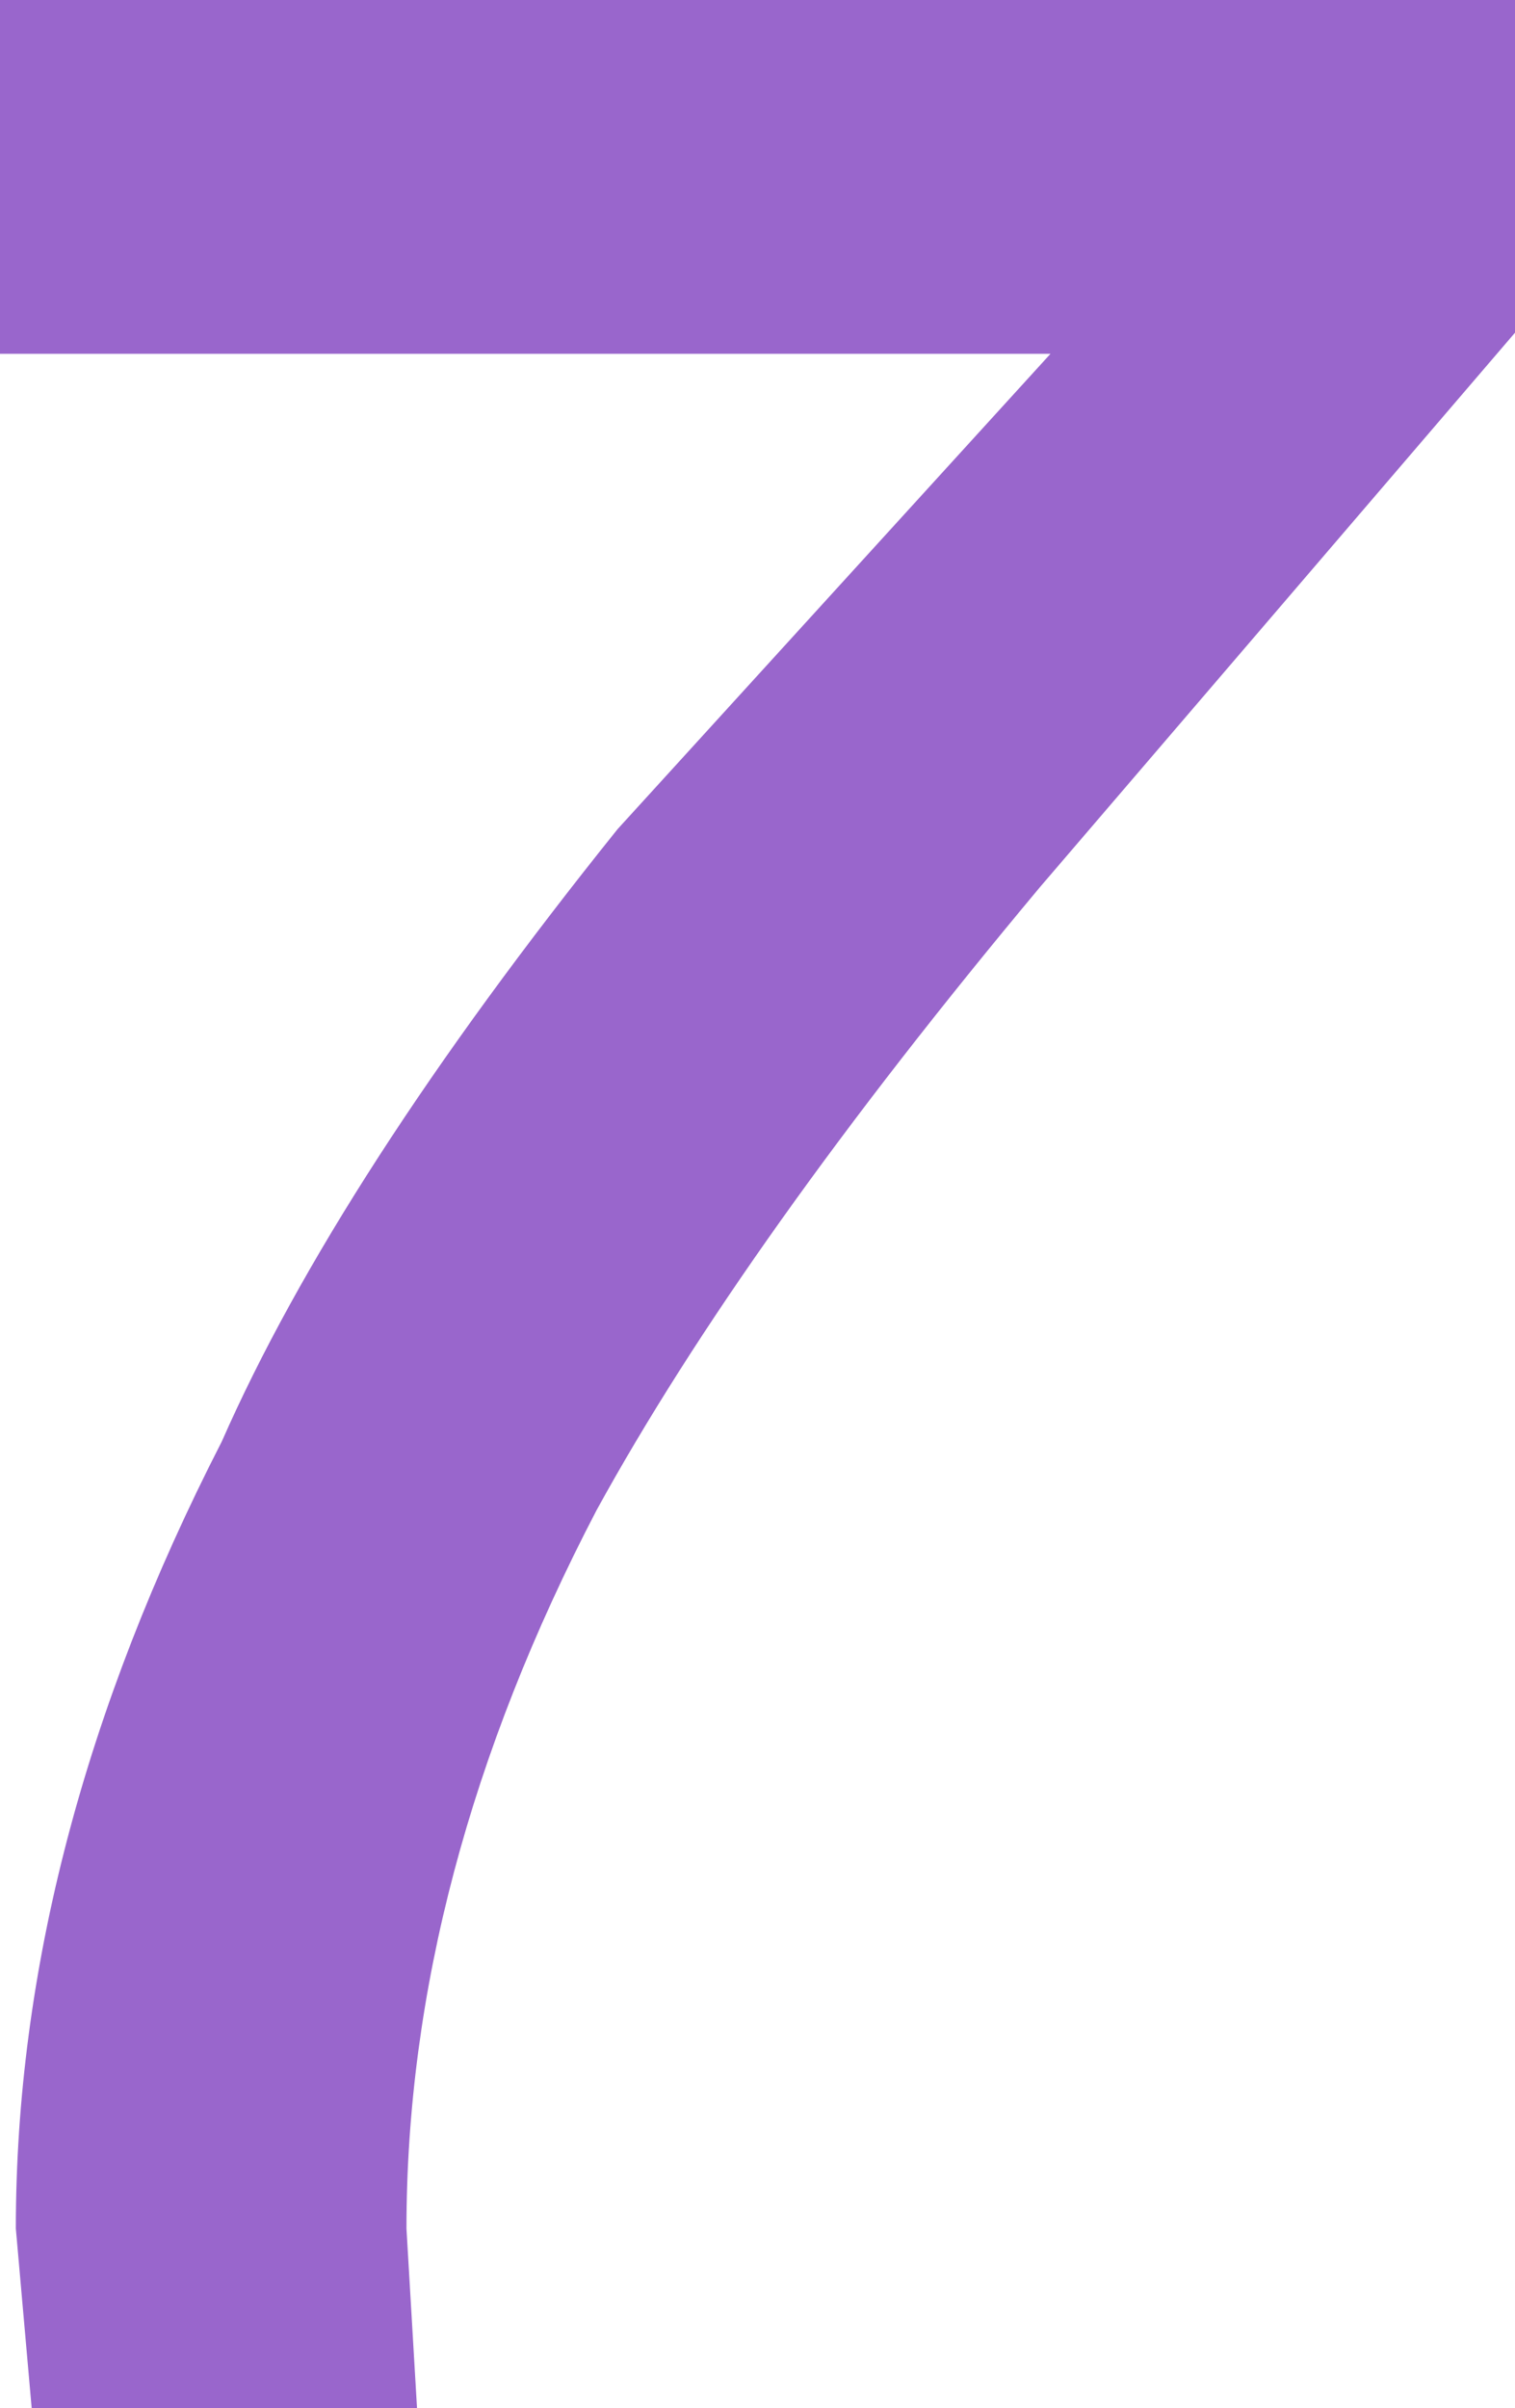 <?xml version="1.0" encoding="UTF-8" standalone="no"?>
<svg xmlns:ffdec="https://www.free-decompiler.com/flash" xmlns:xlink="http://www.w3.org/1999/xlink" ffdec:objectType="frame" height="45.6px" width="28.7px" xmlns="http://www.w3.org/2000/svg">
  <g transform="matrix(2.0, 0.0, 0.0, 2.0, 14.3, 22.8)">
    <use ffdec:characterId="29" height="22.8" transform="matrix(1.0, 0.0, 0.0, 1.0, -7.15, -11.4)" width="14.35" xlink:href="#shape0"/>
  </g>
  <defs>
    <g id="shape0" transform="matrix(1.0, 0.0, 0.0, 1.0, 7.15, 11.4)">
      <path d="M2.7 -3.0 Q-0.1 0.35 -1.5 2.9 -3.3 6.35 -3.3 9.7 L-3.2 11.4 -6.85 11.4 -7.0 9.7 Q-7.0 6.05 -5.05 2.25 -3.95 -0.25 -1.3 -3.55 L2.8 -8.05 -7.15 -8.05 -7.15 -11.4 7.2 -11.4 7.2 -8.25 2.7 -3.0" fill="#9966cc" fill-rule="evenodd" stroke="none"/>
    </g>
  </defs>
</svg>

